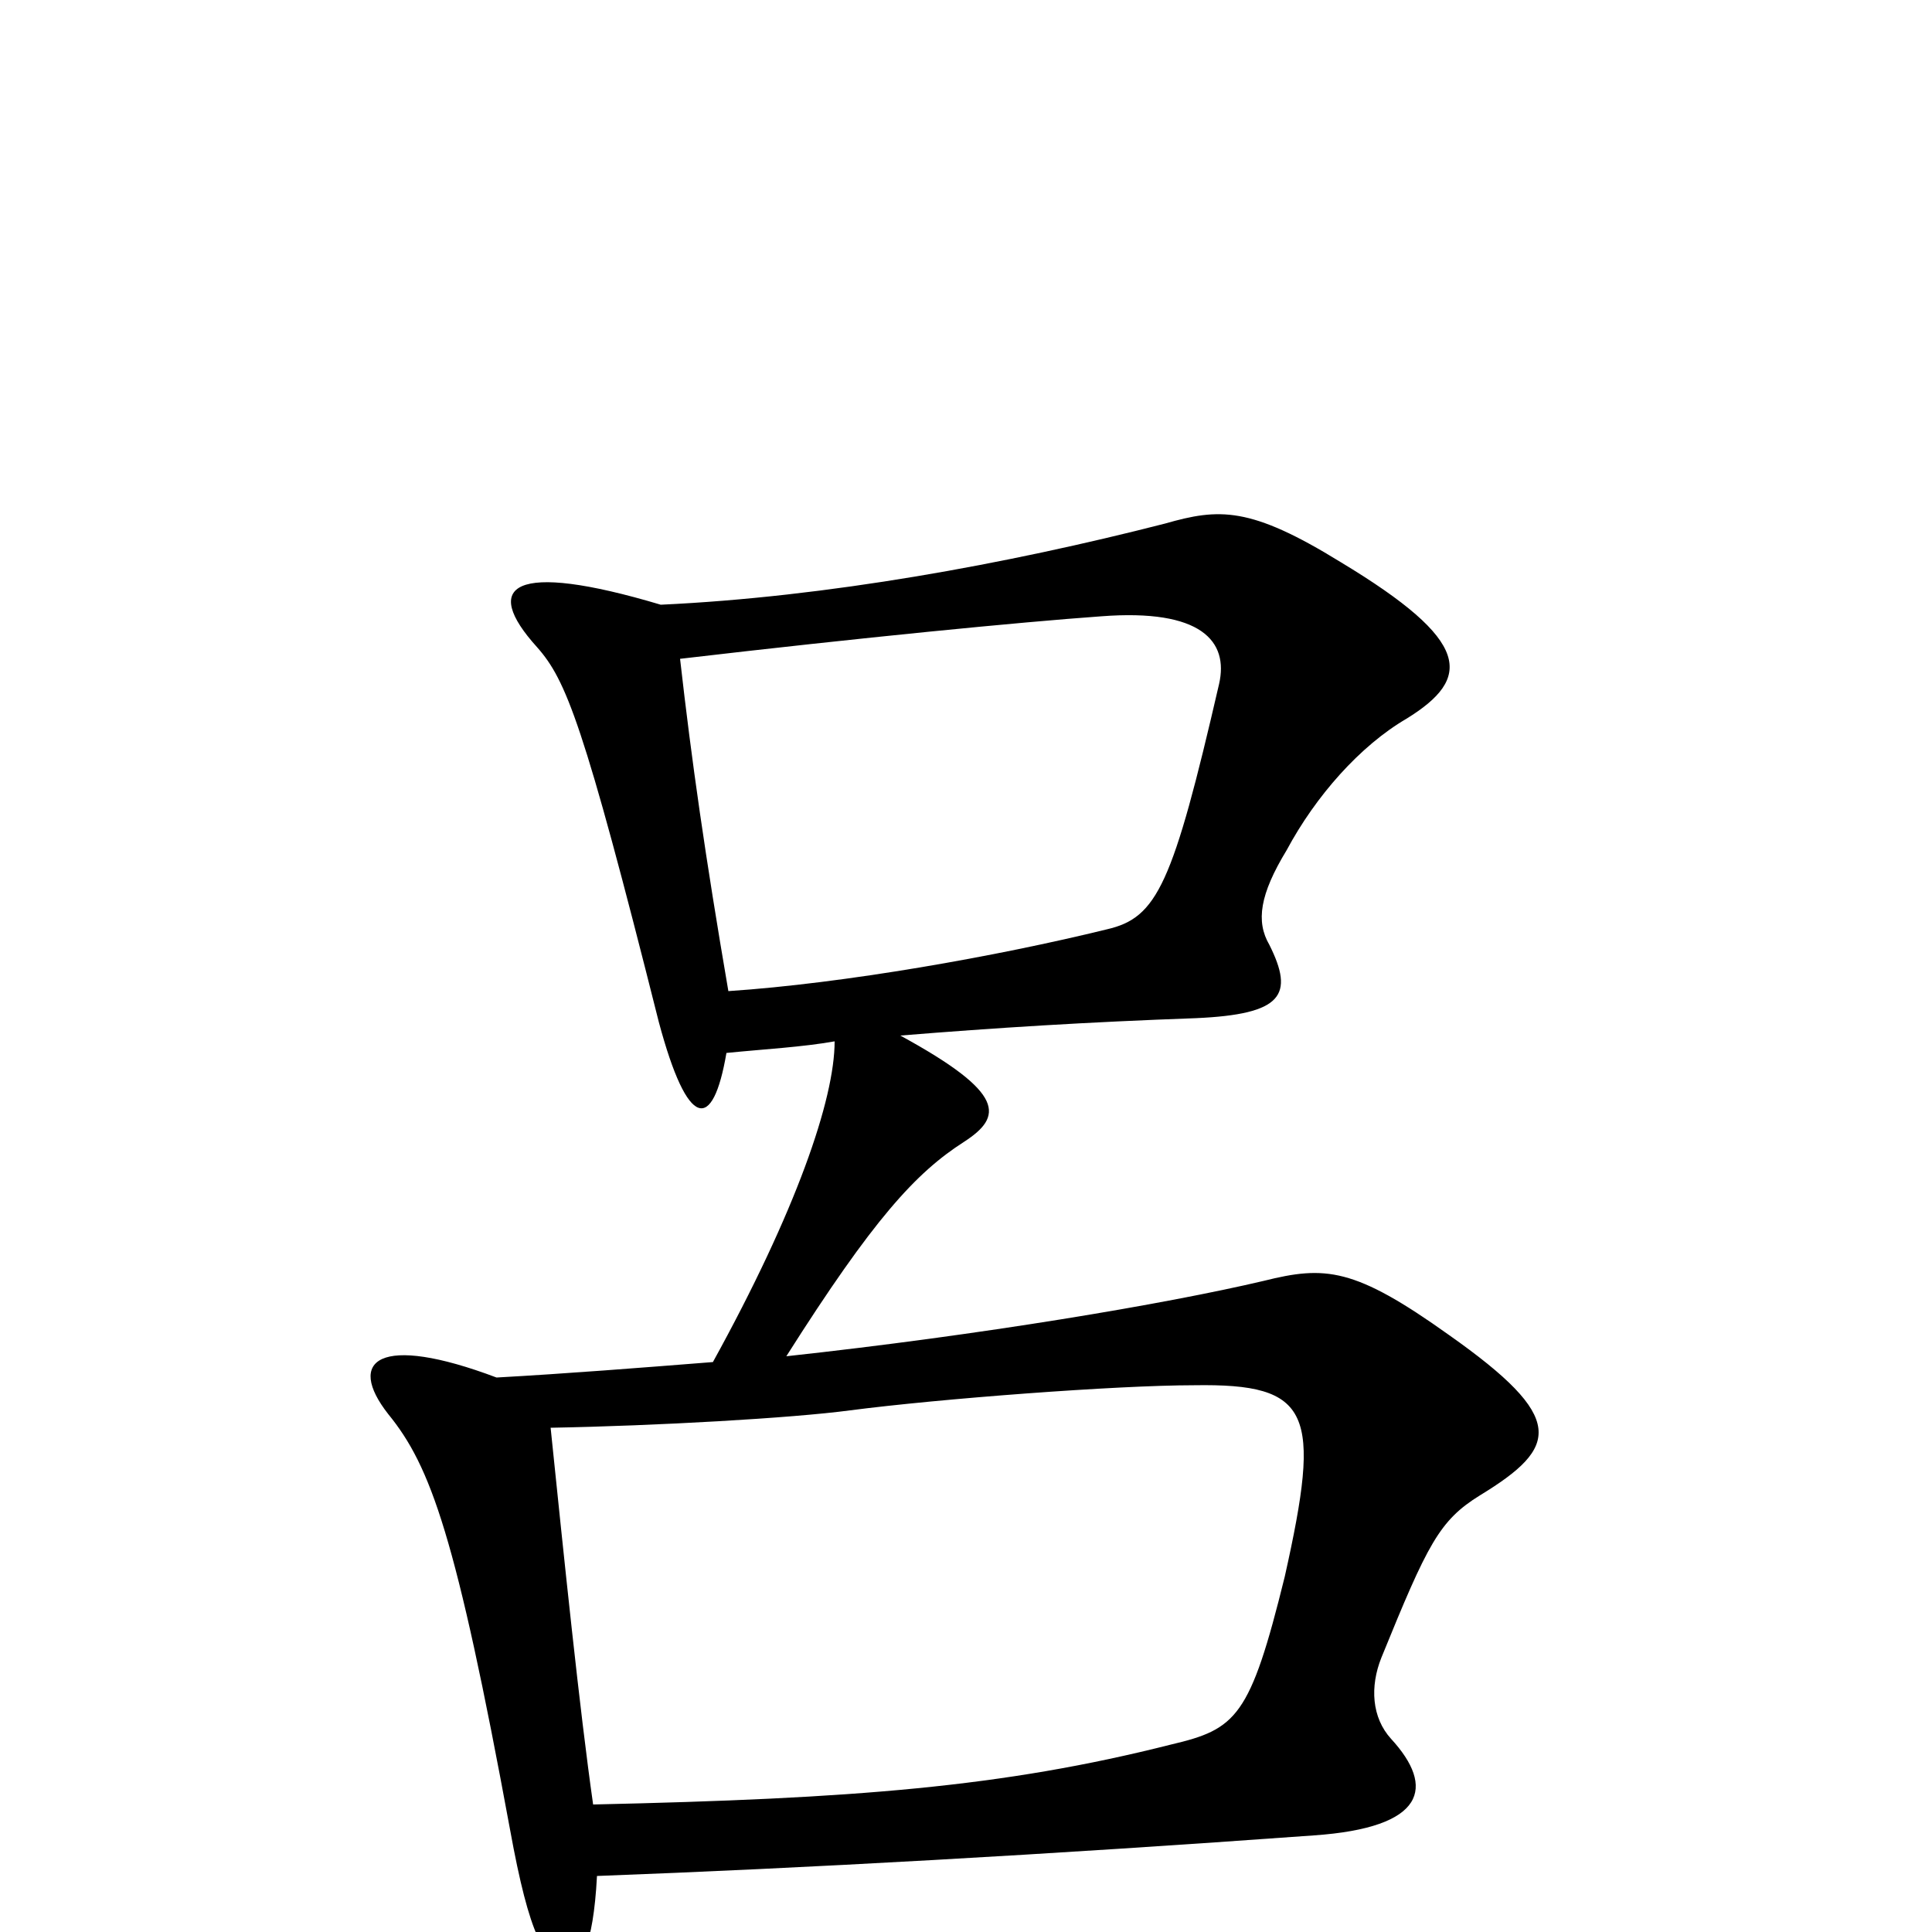 <svg xmlns="http://www.w3.org/2000/svg" viewBox="0 -1000 1000 1000">
	<path fill="#000000" d="M307 -66C300 -115 292 -193 285 -261C340 -262 410 -266 440 -270C486 -276 578 -283 618 -283C679 -284 684 -269 665 -184C647 -111 640 -105 606 -97C519 -75 442 -69 307 -66ZM377 -487C365 -557 358 -606 352 -659C446 -670 528 -678 570 -681C622 -685 636 -668 631 -646C607 -542 599 -525 573 -519C516 -505 437 -491 377 -487ZM342 -687C265 -710 249 -697 278 -665C293 -648 302 -626 341 -471C356 -415 369 -414 376 -455C396 -457 415 -458 432 -461C432 -431 412 -373 369 -295C331 -292 293 -289 257 -287C196 -310 179 -296 201 -268C223 -241 236 -205 264 -53C274 2 282 17 295 17C300 17 307 9 309 -29C416 -33 542 -40 680 -50C738 -54 743 -75 720 -100C710 -111 709 -127 715 -142C739 -201 745 -213 766 -226C807 -251 811 -266 750 -309C701 -344 686 -345 654 -337C603 -325 508 -309 407 -298C452 -369 474 -393 499 -409C519 -422 521 -434 466 -464C515 -468 563 -471 619 -473C664 -475 670 -485 657 -511C650 -523 652 -537 666 -560C681 -588 704 -614 728 -628C762 -649 762 -668 694 -709C647 -738 631 -737 603 -729C521 -708 428 -691 342 -687Z"/>
</svg>